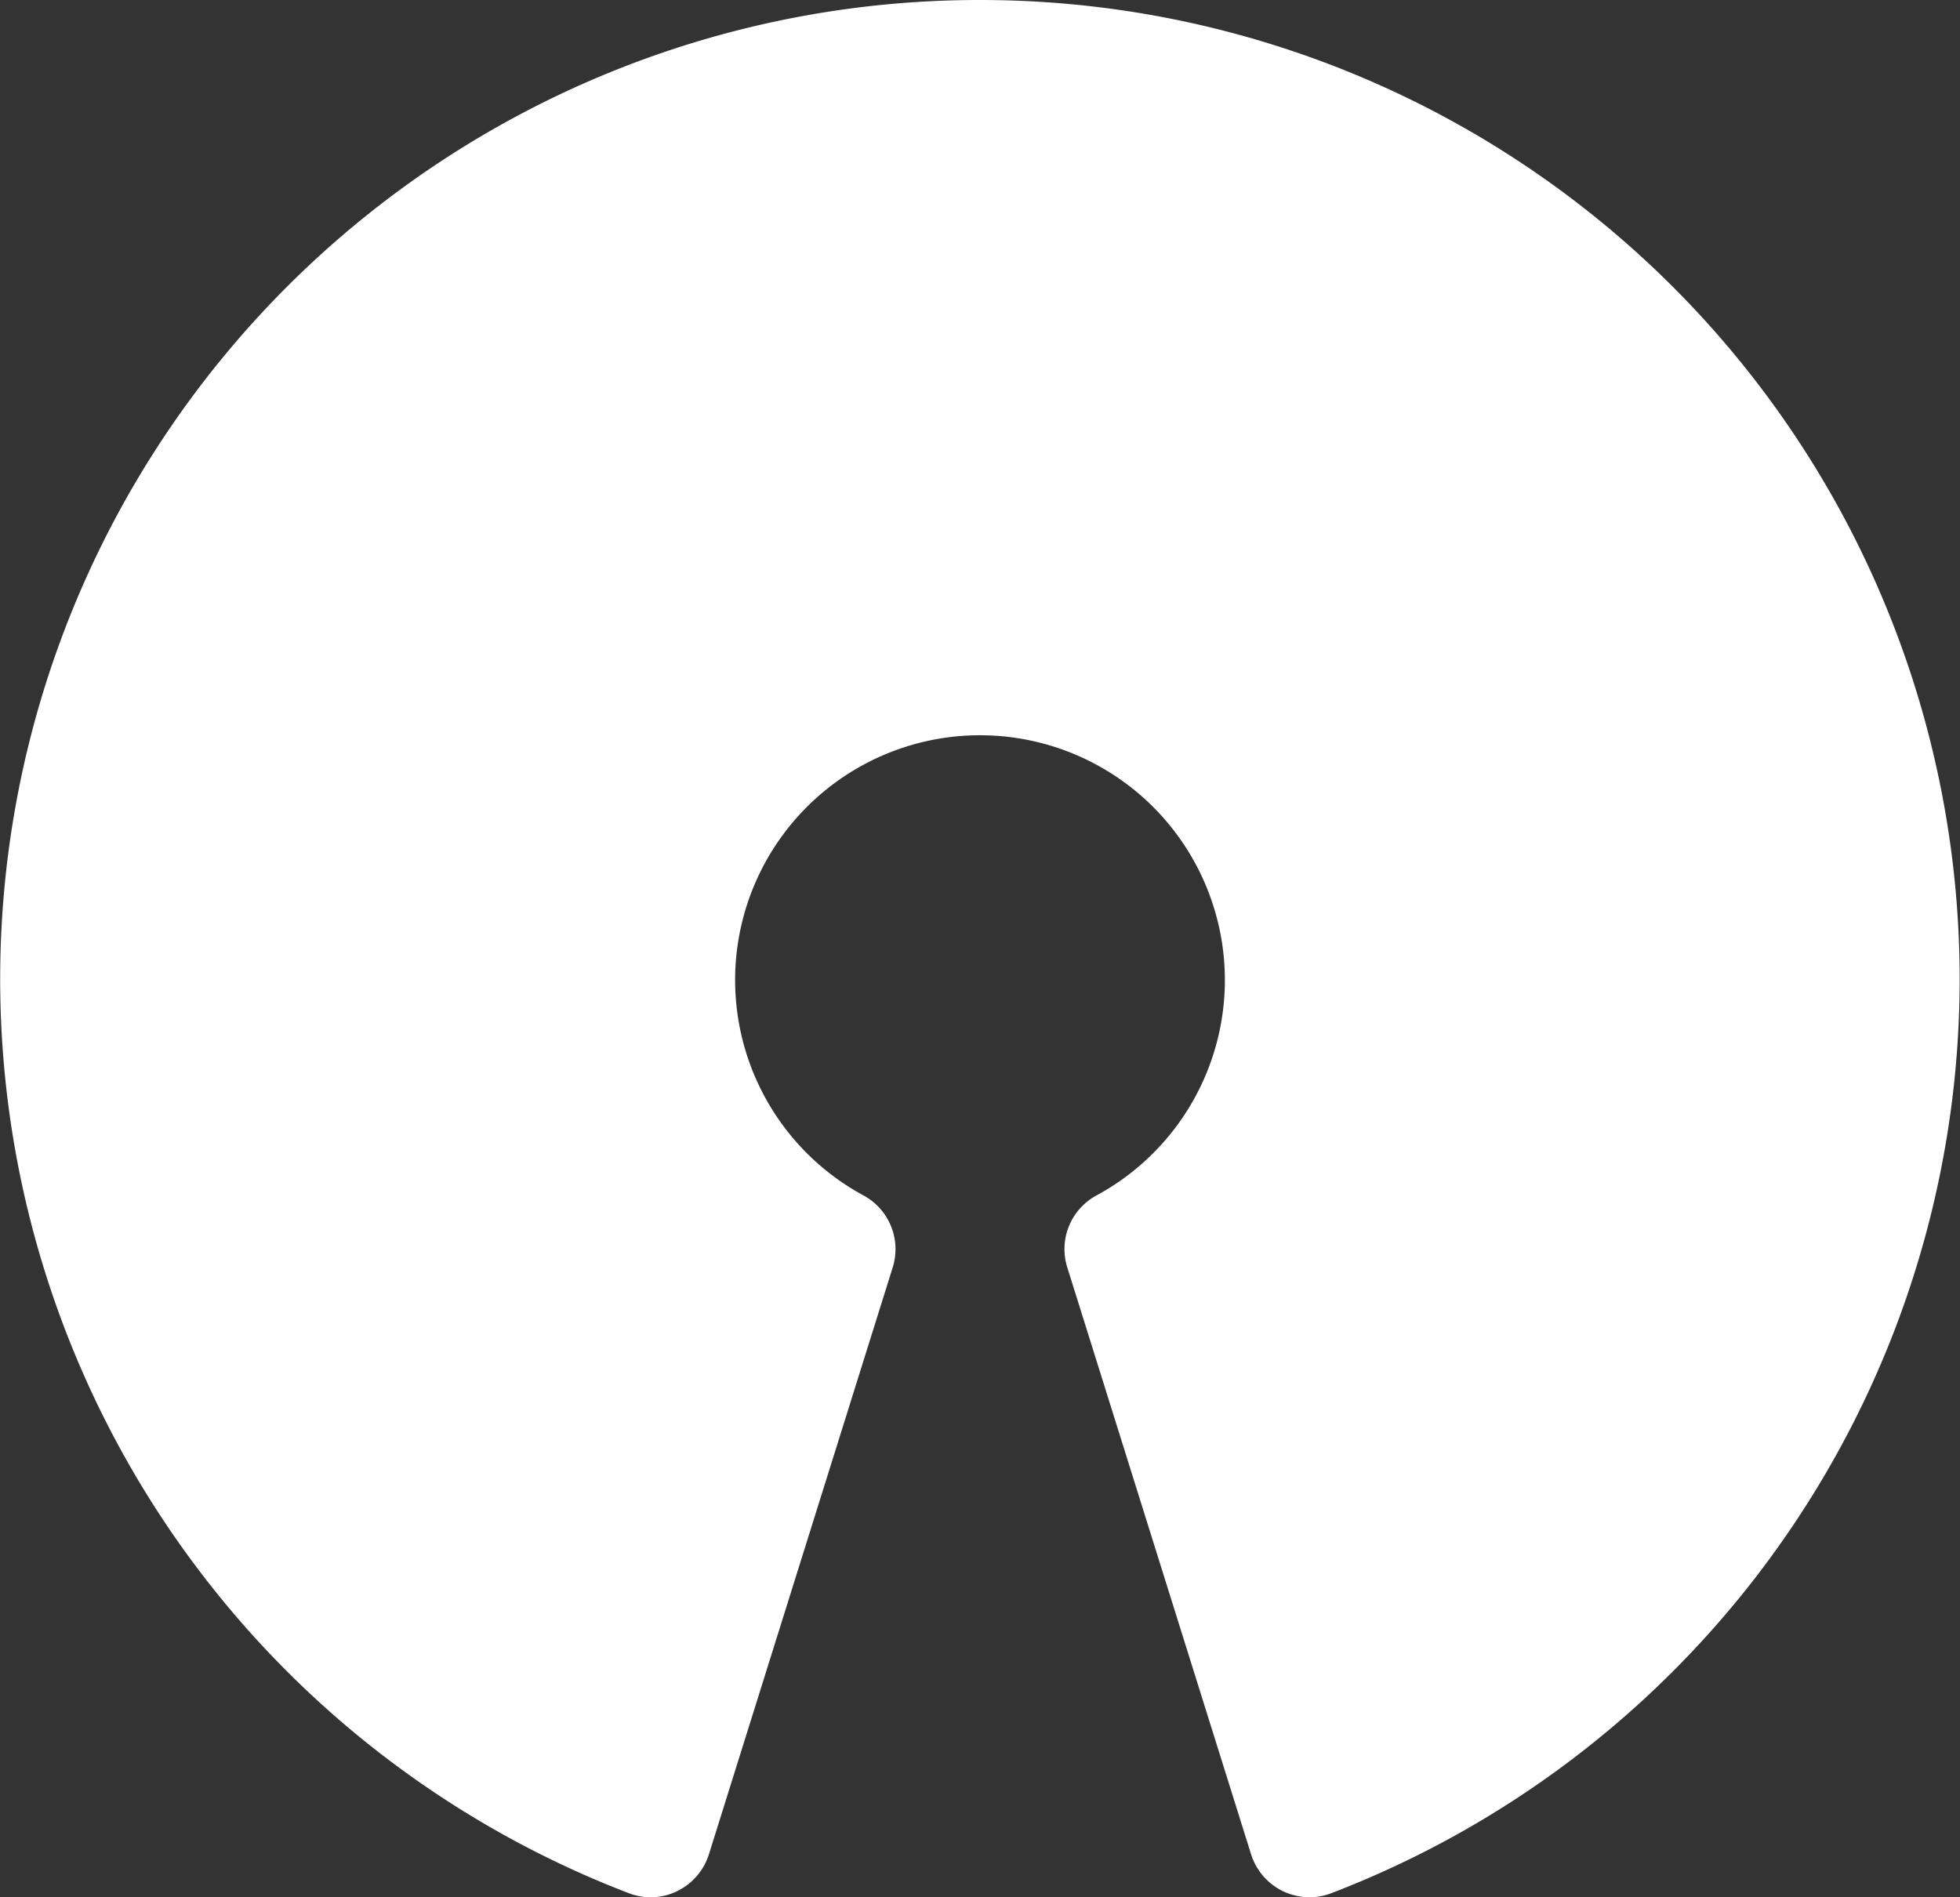 <svg xmlns="http://www.w3.org/2000/svg" width="52.676" height="51" viewBox="0 0 52.676 51">
  <rect x="0" y="0" width="52.676" height="51" fill="#333333" stroke="none"/>
  <g id="open-source" transform="translate(0 -8.144)">
    <g id="Group_13" data-name="Group 13" transform="translate(0 8.144)">
      <path id="Path_14" data-name="Path 14" d="M26.338,8.144A26.316,26.316,0,0,0,16.9,59.032a1.621,1.621,0,0,0,1.3-.056,1.652,1.652,0,0,0,.853-.991l4.938-15.77a1.643,1.643,0,0,0-.774-1.933,6.581,6.581,0,1,1,6.242,0,1.639,1.639,0,0,0-.774,1.933l4.938,15.77a1.652,1.652,0,0,0,.853.991,1.67,1.67,0,0,0,.718.165,1.635,1.635,0,0,0,.586-.109A26.318,26.318,0,0,0,26.338,8.144Z" transform="translate(0 -8.144)" fill="#fff"/>
    </g>
  </g>
</svg>
